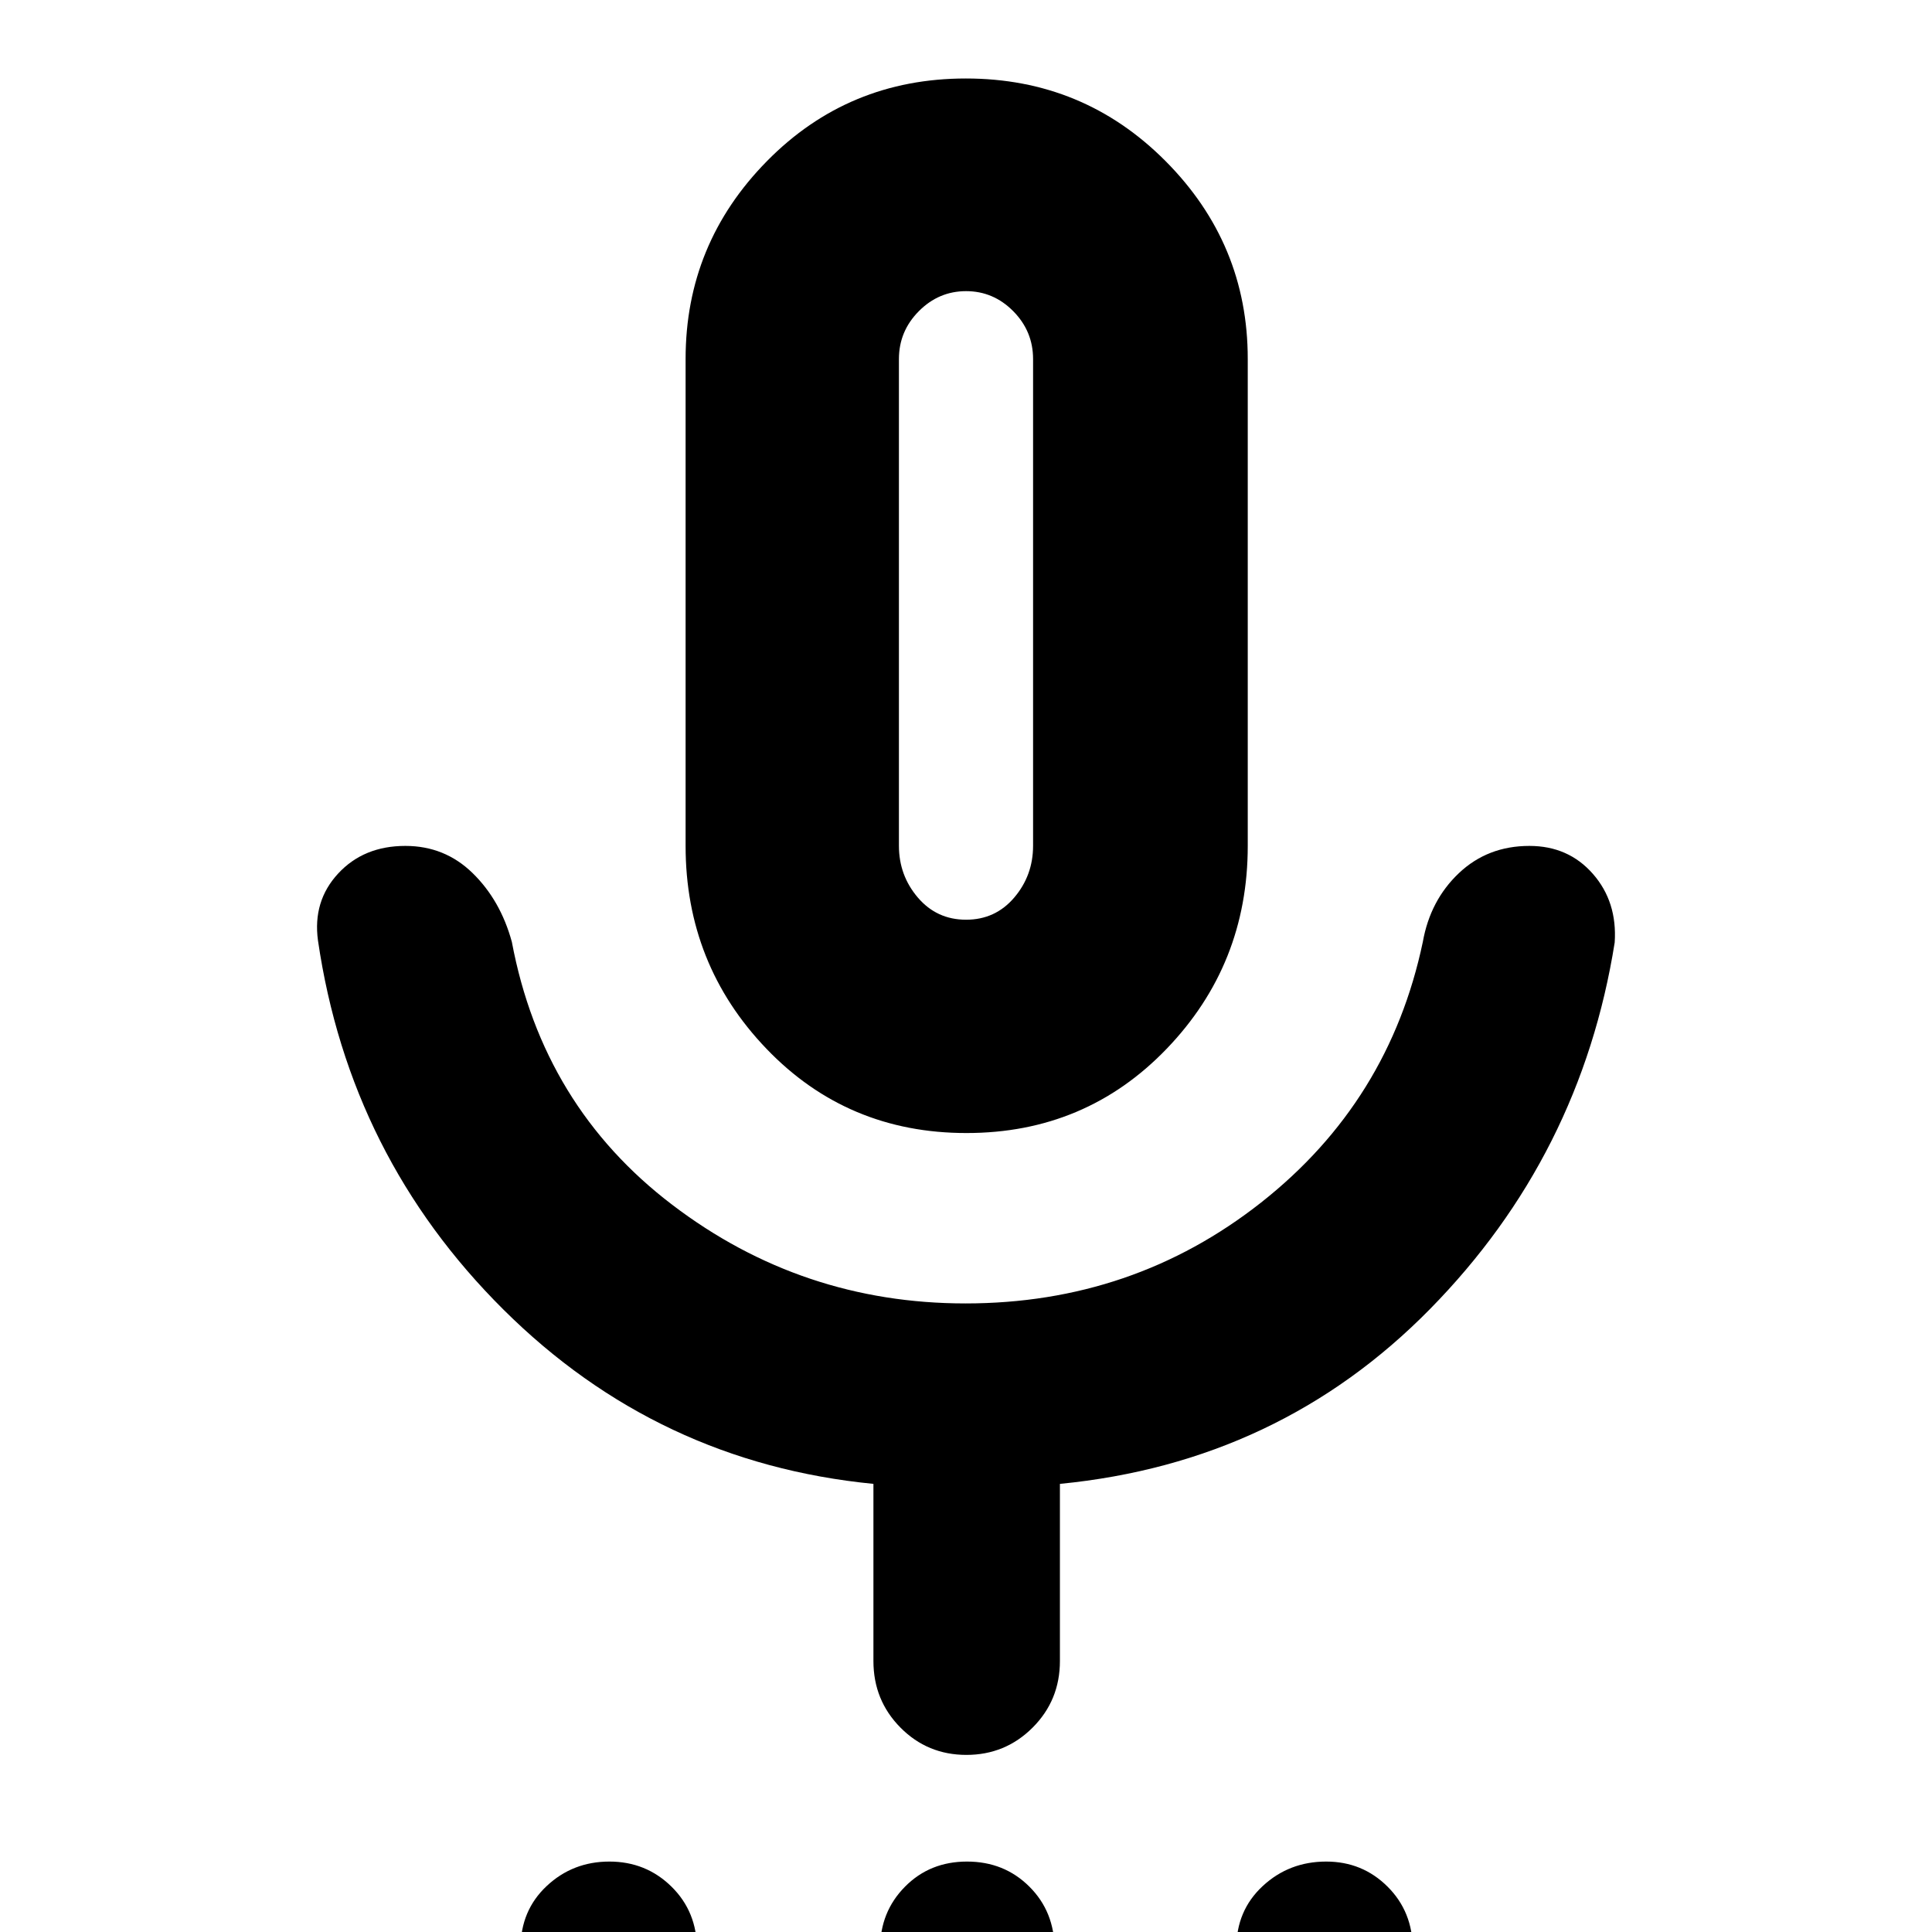<svg xmlns="http://www.w3.org/2000/svg" height="40" viewBox="0 -960 960 960" width="40"><path d="M301.7 51.67q-18 0-30.52-12.47-12.51-12.48-12.51-31.17 0-18.7 12.96-30.86Q284.59-35 302.8-35q18.2 0 30.87 12.47 12.66 12.47 12.66 31.17 0 18.69-13.11 30.86-13.1 12.17-31.52 12.17Zm178.11 0q-18.36 0-30.42-12.69-12.06-12.69-12.06-30.83 0-18.15 12.34-30.65T480.5-35q18.5 0 31 12.47T524 8.64q0 18.69-12.63 30.86-12.63 12.17-31.56 12.17Zm178.06 0q-18.2 0-30.87-12.47-12.67-12.48-12.67-31.17 0-18.7 13.11-30.86Q640.55-35 658.97-35q18 0 30.51 12.47Q702-10.06 702 8.64q0 18.69-12.96 30.86-12.96 12.17-31.17 12.17ZM480.24-397q-59.24 0-99.41-41.89-40.16-41.89-40.16-100.78v-242q0-57.22 40.42-98.27Q421.51-921 479.92-921t99.25 41.06Q620-838.89 620-781.67v242q0 58.89-40.27 100.78Q539.47-397 480.24-397ZM480-659.67Zm-46 525v-88q-107.28-10.52-183.79-86.55Q173.7-385.26 158-492.67q-2.67-19.57 10.03-33.28 12.71-13.72 33.39-13.72 19.58 0 33.41 13.5 13.84 13.5 19.5 34.17 15.34 81.67 79.72 130.67 64.38 49 145.69 49 83.26 0 146.93-50.17Q690.33-412.67 707-492q3.67-20.67 17.95-34.17t35-13.5q19.38 0 31.55 13.89 12.17 13.88 10.83 34.11-16.83 105.88-91.75 182.11-74.91 76.23-183.91 86.89v88q0 19.55-13.57 33.11Q499.53-88 480.2-88t-32.76-13.56Q434-115.12 434-134.67ZM480.04-503q14.56 0 23.93-11.01 9.36-11.01 9.36-25.74v-241.83q0-13.83-9.85-23.79-9.86-9.96-23.44-9.96-13.59 0-23.48 9.96t-9.89 23.79v241.83q0 14.73 9.4 25.74 9.4 11.01 23.97 11.01Z"/></svg>